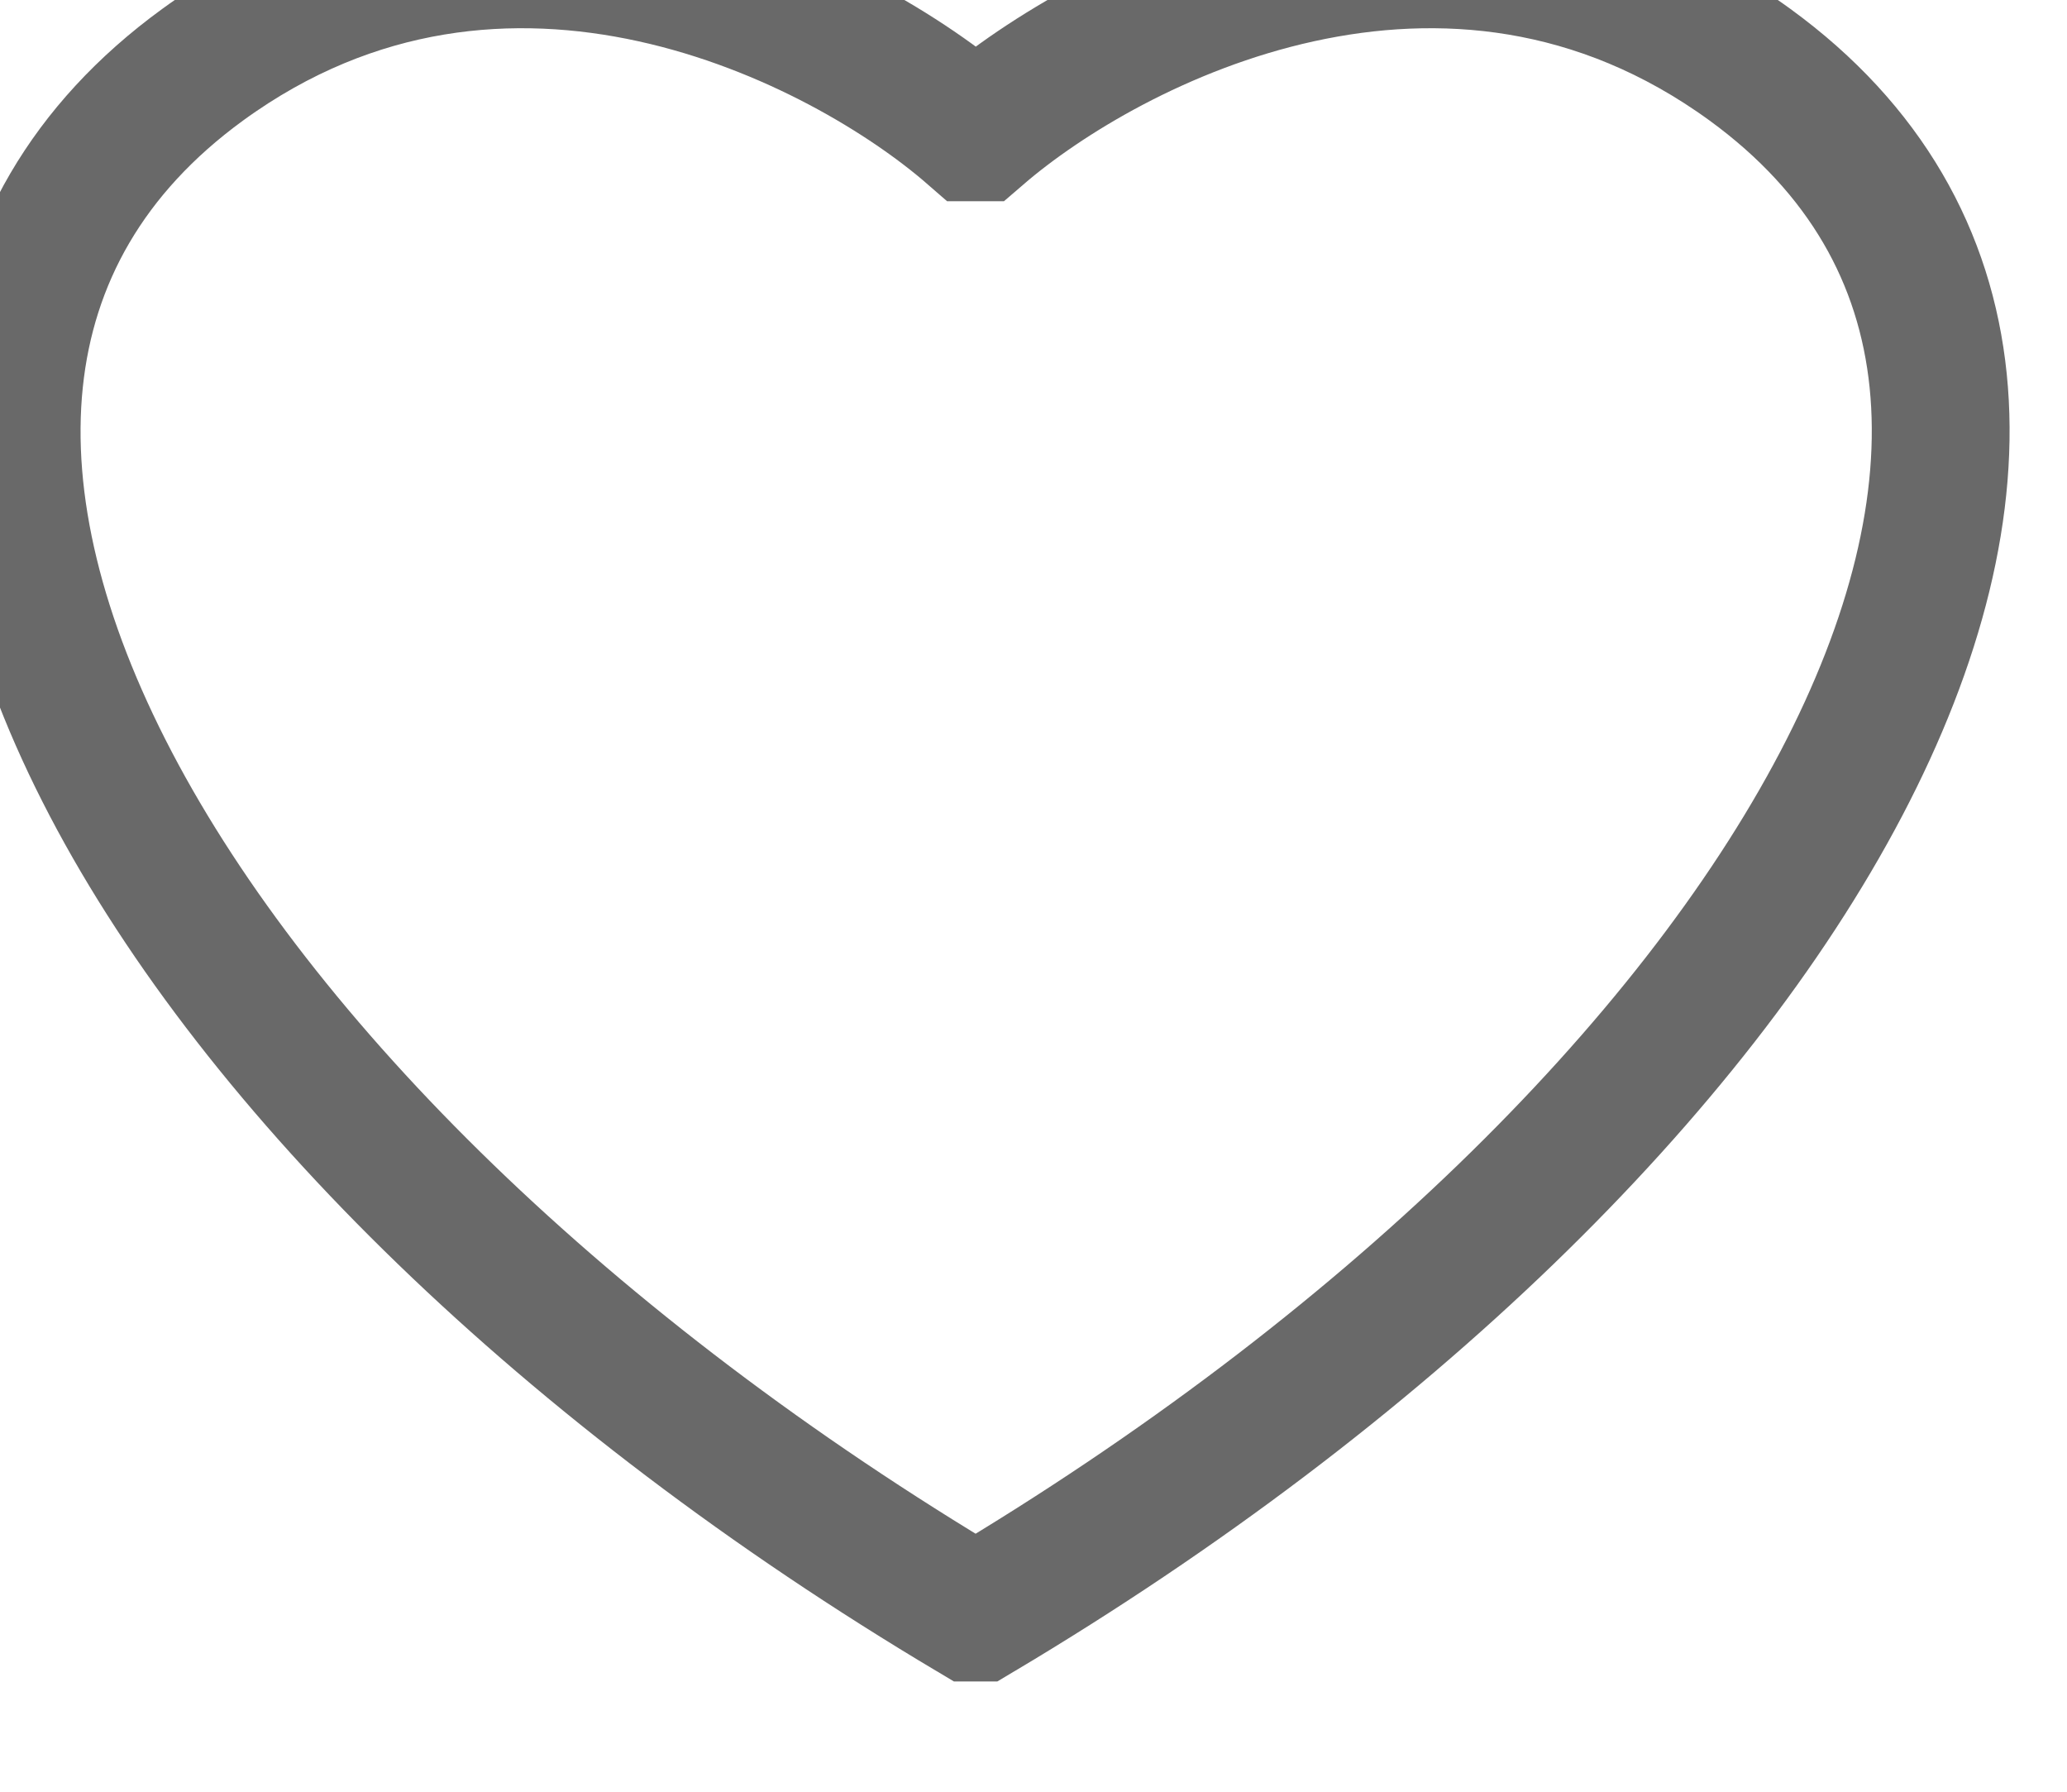<svg width="15" height="13" viewBox="0 0 15 13" fill="none" xmlns="http://www.w3.org/2000/svg" xmlns:xlink="http://www.w3.org/1999/xlink">
	<desc>
			Created with Pixso.
	</desc>
	<defs/>
	<path id="Vector 13" d="M7.08 0.96L7.1 0.96C8.04 0.15 10.5 -1.13 12.7 0.47C16.05 2.91 12.98 8.2 7.1 11.7L7.08 11.7M7.08 0.96L7.06 0.96C6.13 0.15 3.67 -1.13 1.47 0.47C-1.88 2.91 1.18 8.2 7.06 11.7L7.08 11.7" stroke="#696969" stroke-opacity="1" stroke-width="1"/>
</svg>
